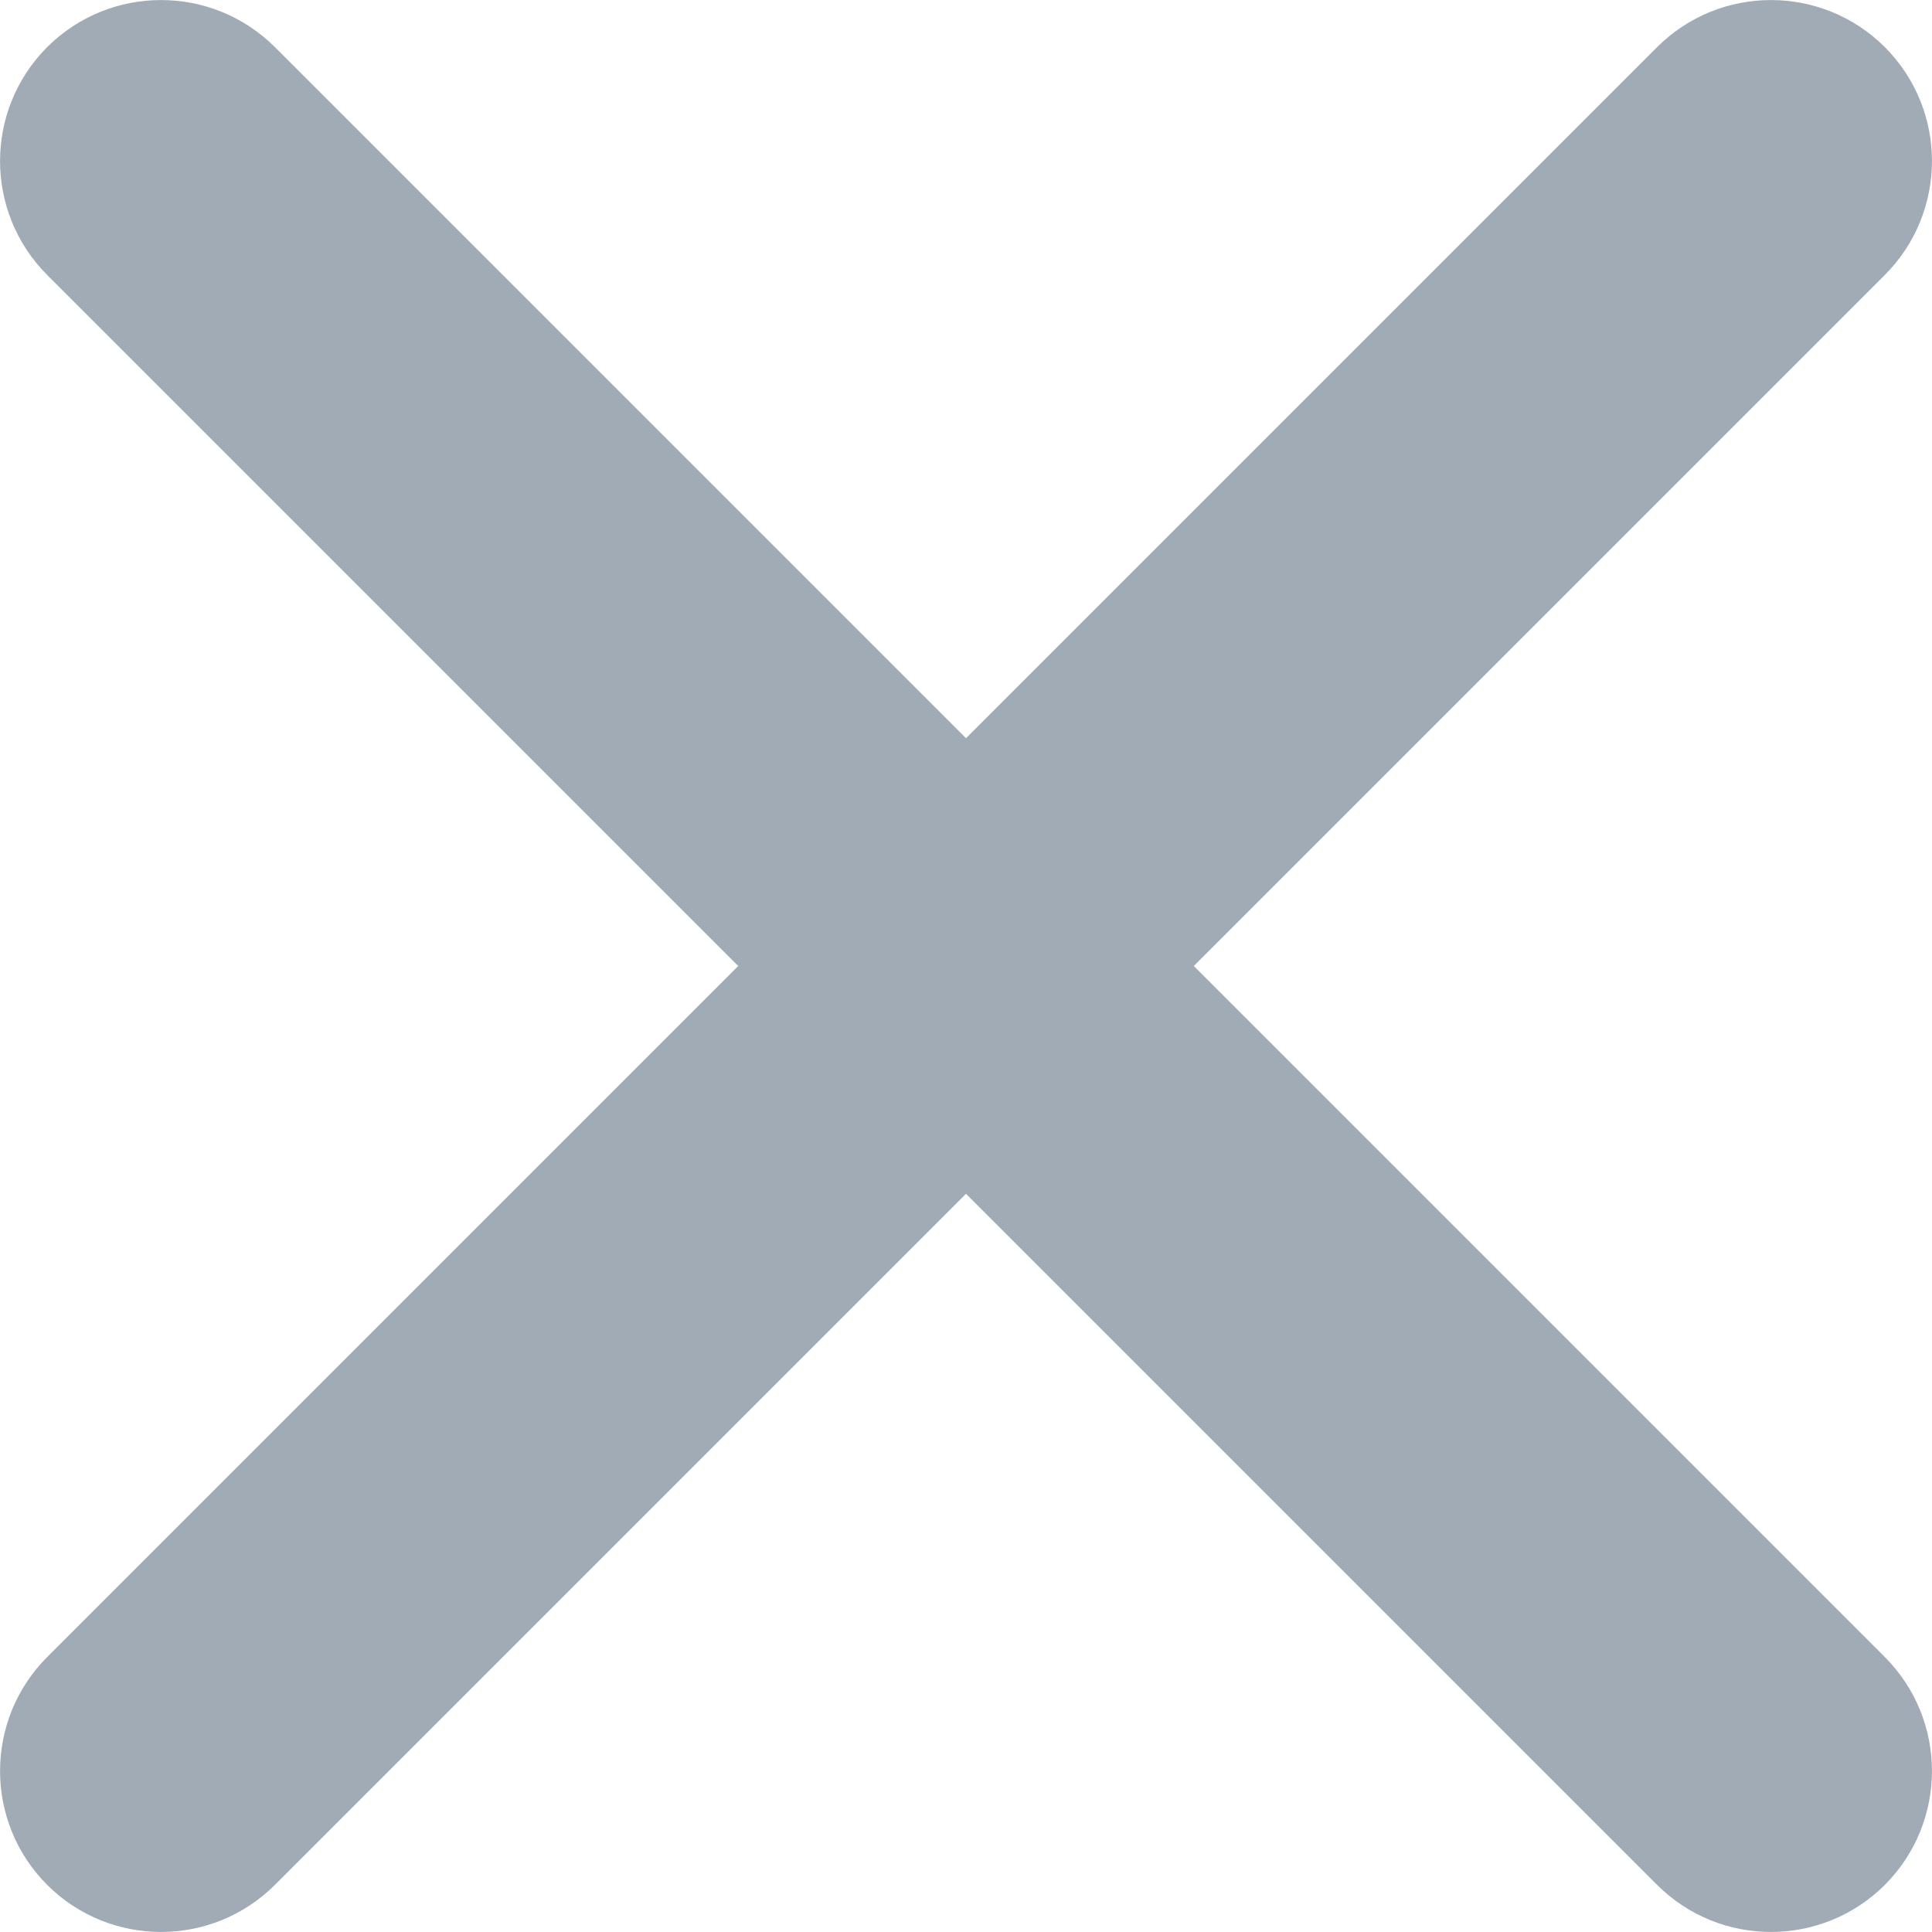 <svg width="10" height="10" viewBox="0 0 10 10" fill="none" xmlns="http://www.w3.org/2000/svg">
<path d="M1.423 0.244C1.097 -0.081 0.57 -0.081 0.244 0.244C-0.081 0.57 -0.081 1.097 0.244 1.423L3.821 5L0.244 8.577C-0.081 8.903 -0.081 9.43 0.244 9.756C0.57 10.081 1.097 10.081 1.423 9.756L5 6.179L8.577 9.756C8.903 10.081 9.43 10.081 9.756 9.756C10.081 9.43 10.081 8.903 9.756 8.577L6.179 5L9.756 1.423C10.081 1.097 10.081 0.57 9.756 0.244C9.43 -0.081 8.903 -0.081 8.577 0.244L5 3.821L1.423 0.244Z" fill="#A0ABB5"/>
</svg>
